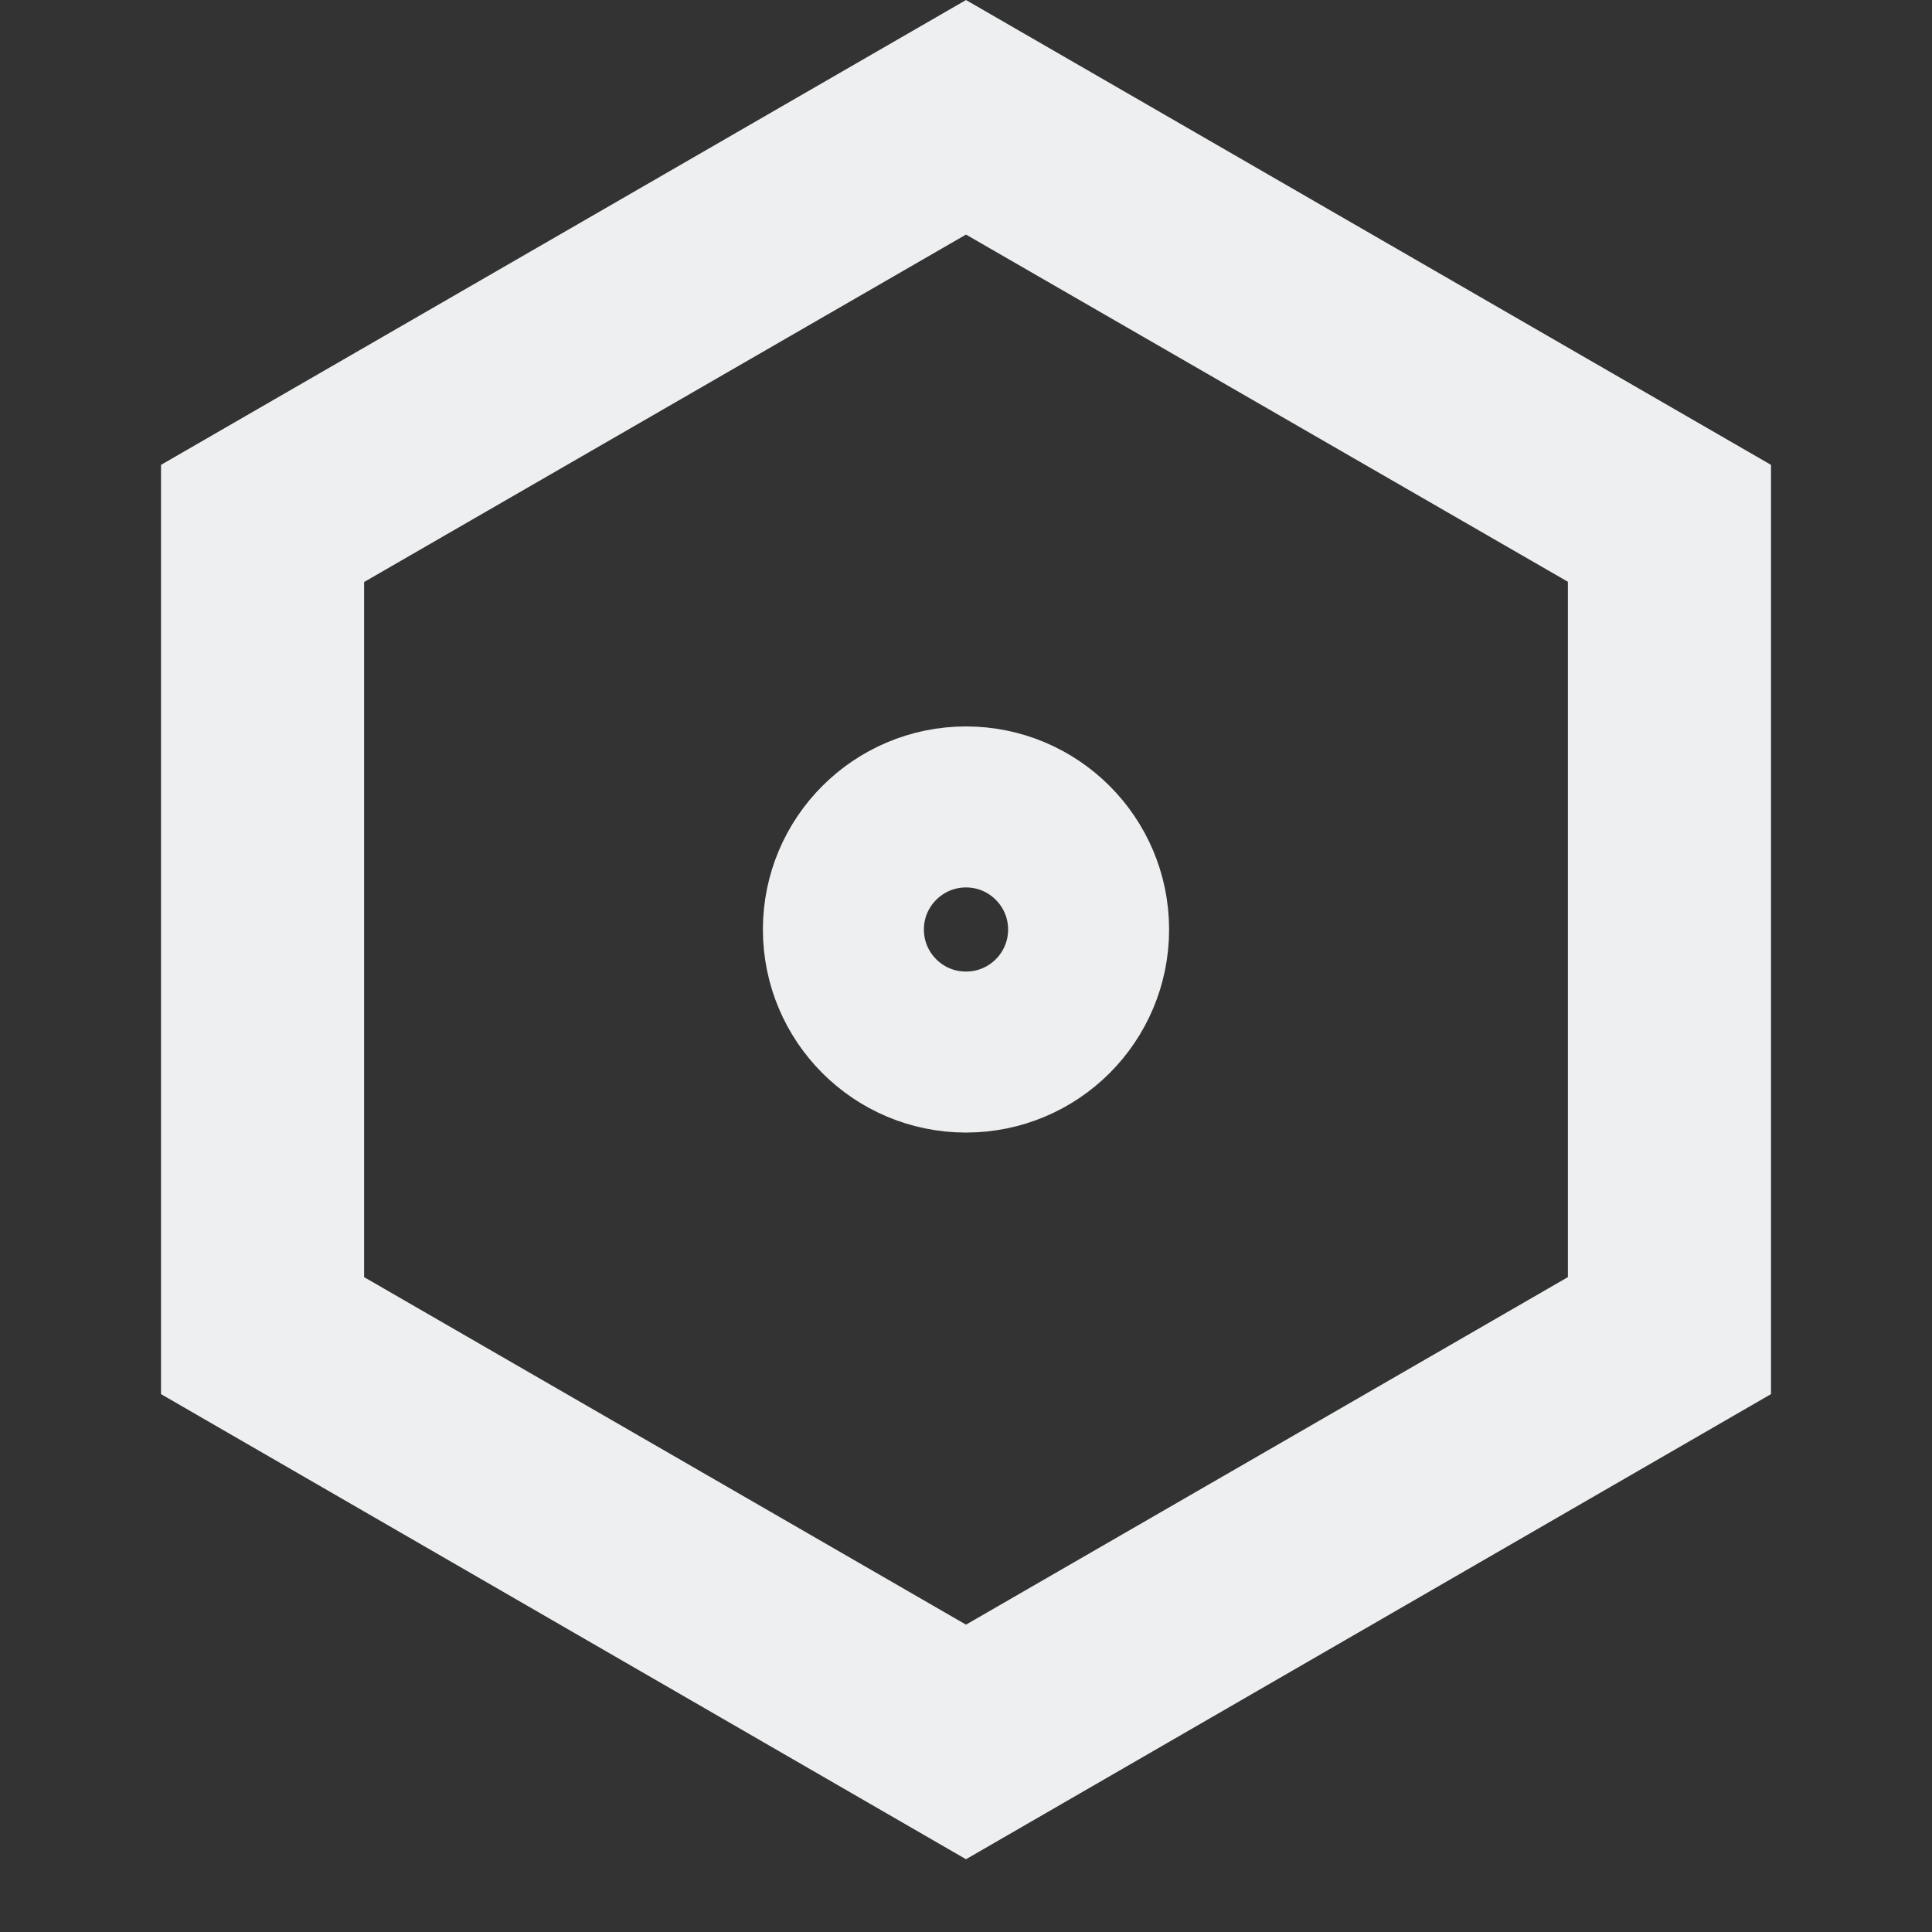 <svg width="24" height="24" viewBox="0 0 24 24" fill="none" xmlns="http://www.w3.org/2000/svg">
<rect x="0" y="0" width="24" height="24" fill="#333333" stroke="none"/>
<path d="M4.023 6.364L3.523 6.653V7.23V15.865V16.443L4.023 16.731L11.5 21.048L12 21.336L12.5 21.048L19.977 16.731L20.477 16.443V15.865V7.228V6.65L19.977 6.361L12.5 2.048L12 1.759L11.5 2.048L4.023 6.364ZM3 6.352L12 1.155L21 6.352V16.741L12 21.941L3 16.741V6.352ZM13.523 11.546C13.523 12.389 12.841 13.069 12 13.069C11.159 13.069 10.477 12.389 10.477 11.546C10.477 10.706 11.16 10.024 12 10.024C12.84 10.024 13.523 10.706 13.523 11.546Z" stroke="#EEEFF0" stroke-width="2"/>
</svg>
